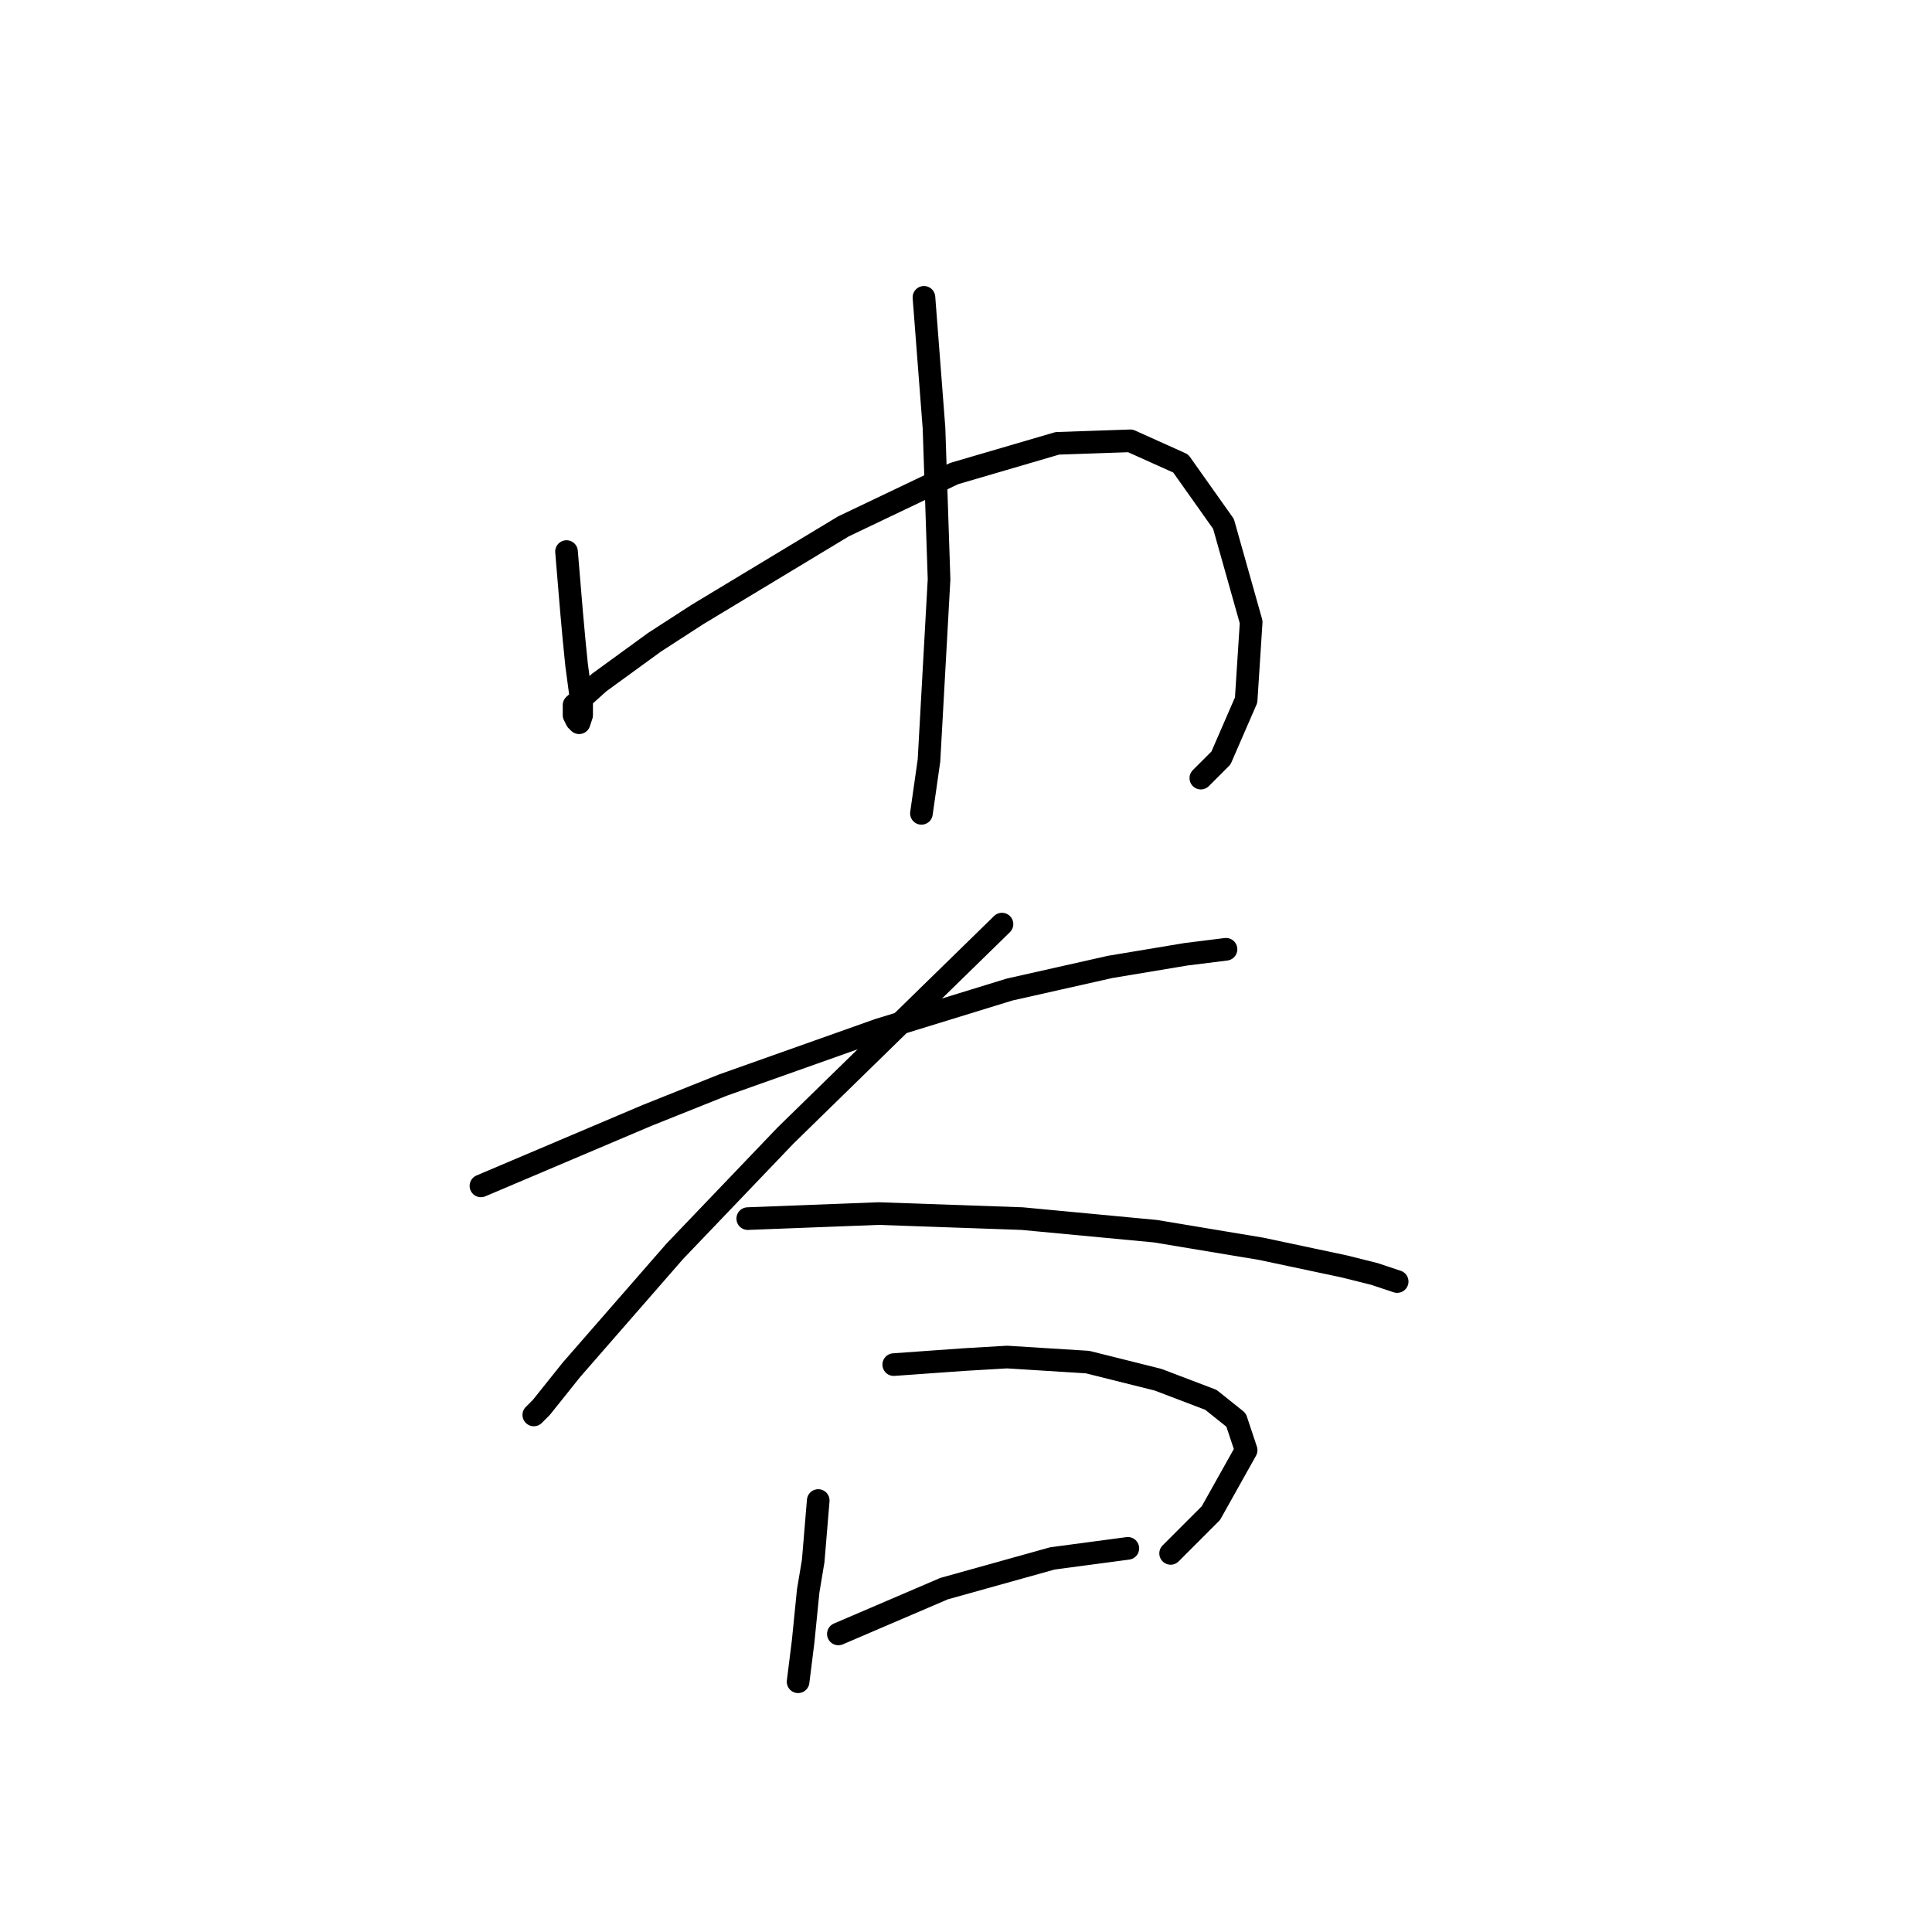 <?xml version="1.0" standalone="no"?>
    <svg width="256" height="256" xmlns="http://www.w3.org/2000/svg" version="1.1">
    <polyline stroke="black" stroke-width="3" stroke-linecap="round" fill="transparent" stroke-linejoin="round" points="75.067 73.086 75.4 77.088 75.734 81.091 76.067 84.76 76.401 88.095 77.068 93.098 77.068 94.766 76.735 95.766 76.401 95.433 76.067 94.766 76.067 94.099 76.067 93.432 79.403 90.43 86.74 85.093 92.411 81.424 111.755 69.751 126.431 62.747 140.105 58.744 149.778 58.411 156.448 61.413 162.119 69.417 165.787 82.425 165.12 92.764 161.785 100.436 159.117 103.104 159.117 103.104 " />
        <polyline stroke="black" stroke-width="3" stroke-linecap="round" fill="transparent" stroke-linejoin="round" points="122.428 39.399 123.095 48.071 123.762 56.743 124.43 76.755 123.095 100.769 122.095 107.773 122.095 107.773 " />
        <polyline stroke="black" stroke-width="3" stroke-linecap="round" fill="transparent" stroke-linejoin="round" points="63.727 157.136 74.733 152.467 85.74 147.797 95.746 143.795 116.425 136.457 133.768 131.121 147.11 128.119 157.116 126.451 162.452 125.784 162.452 125.784 " />
        <polyline stroke="black" stroke-width="3" stroke-linecap="round" fill="transparent" stroke-linejoin="round" points="132.768 122.449 118.426 136.457 104.084 150.465 89.409 165.808 75.734 181.484 71.732 186.487 70.731 187.487 70.731 187.487 " />
        <polyline stroke="black" stroke-width="3" stroke-linecap="round" fill="transparent" stroke-linejoin="round" points="99.081 161.472 107.753 161.138 116.425 160.805 135.436 161.472 153.113 163.14 167.122 165.474 178.128 167.809 182.13 168.81 185.132 169.81 185.132 169.81 " />
        <polyline stroke="black" stroke-width="3" stroke-linecap="round" fill="transparent" stroke-linejoin="round" points="108.42 198.827 108.086 202.83 107.753 206.832 107.086 210.835 106.419 217.505 105.752 222.842 105.752 222.842 " />
        <polyline stroke="black" stroke-width="3" stroke-linecap="round" fill="transparent" stroke-linejoin="round" points="118.426 180.817 123.095 180.483 127.765 180.15 133.435 179.816 144.108 180.483 153.447 182.818 160.451 185.486 163.786 188.154 165.12 192.157 160.451 200.495 155.114 205.832 155.114 205.832 " />
        <polyline stroke="black" stroke-width="3" stroke-linecap="round" fill="transparent" stroke-linejoin="round" points="111.088 216.505 118.092 213.503 125.097 210.501 139.438 206.499 149.444 205.164 149.444 205.164 " />
        </svg>